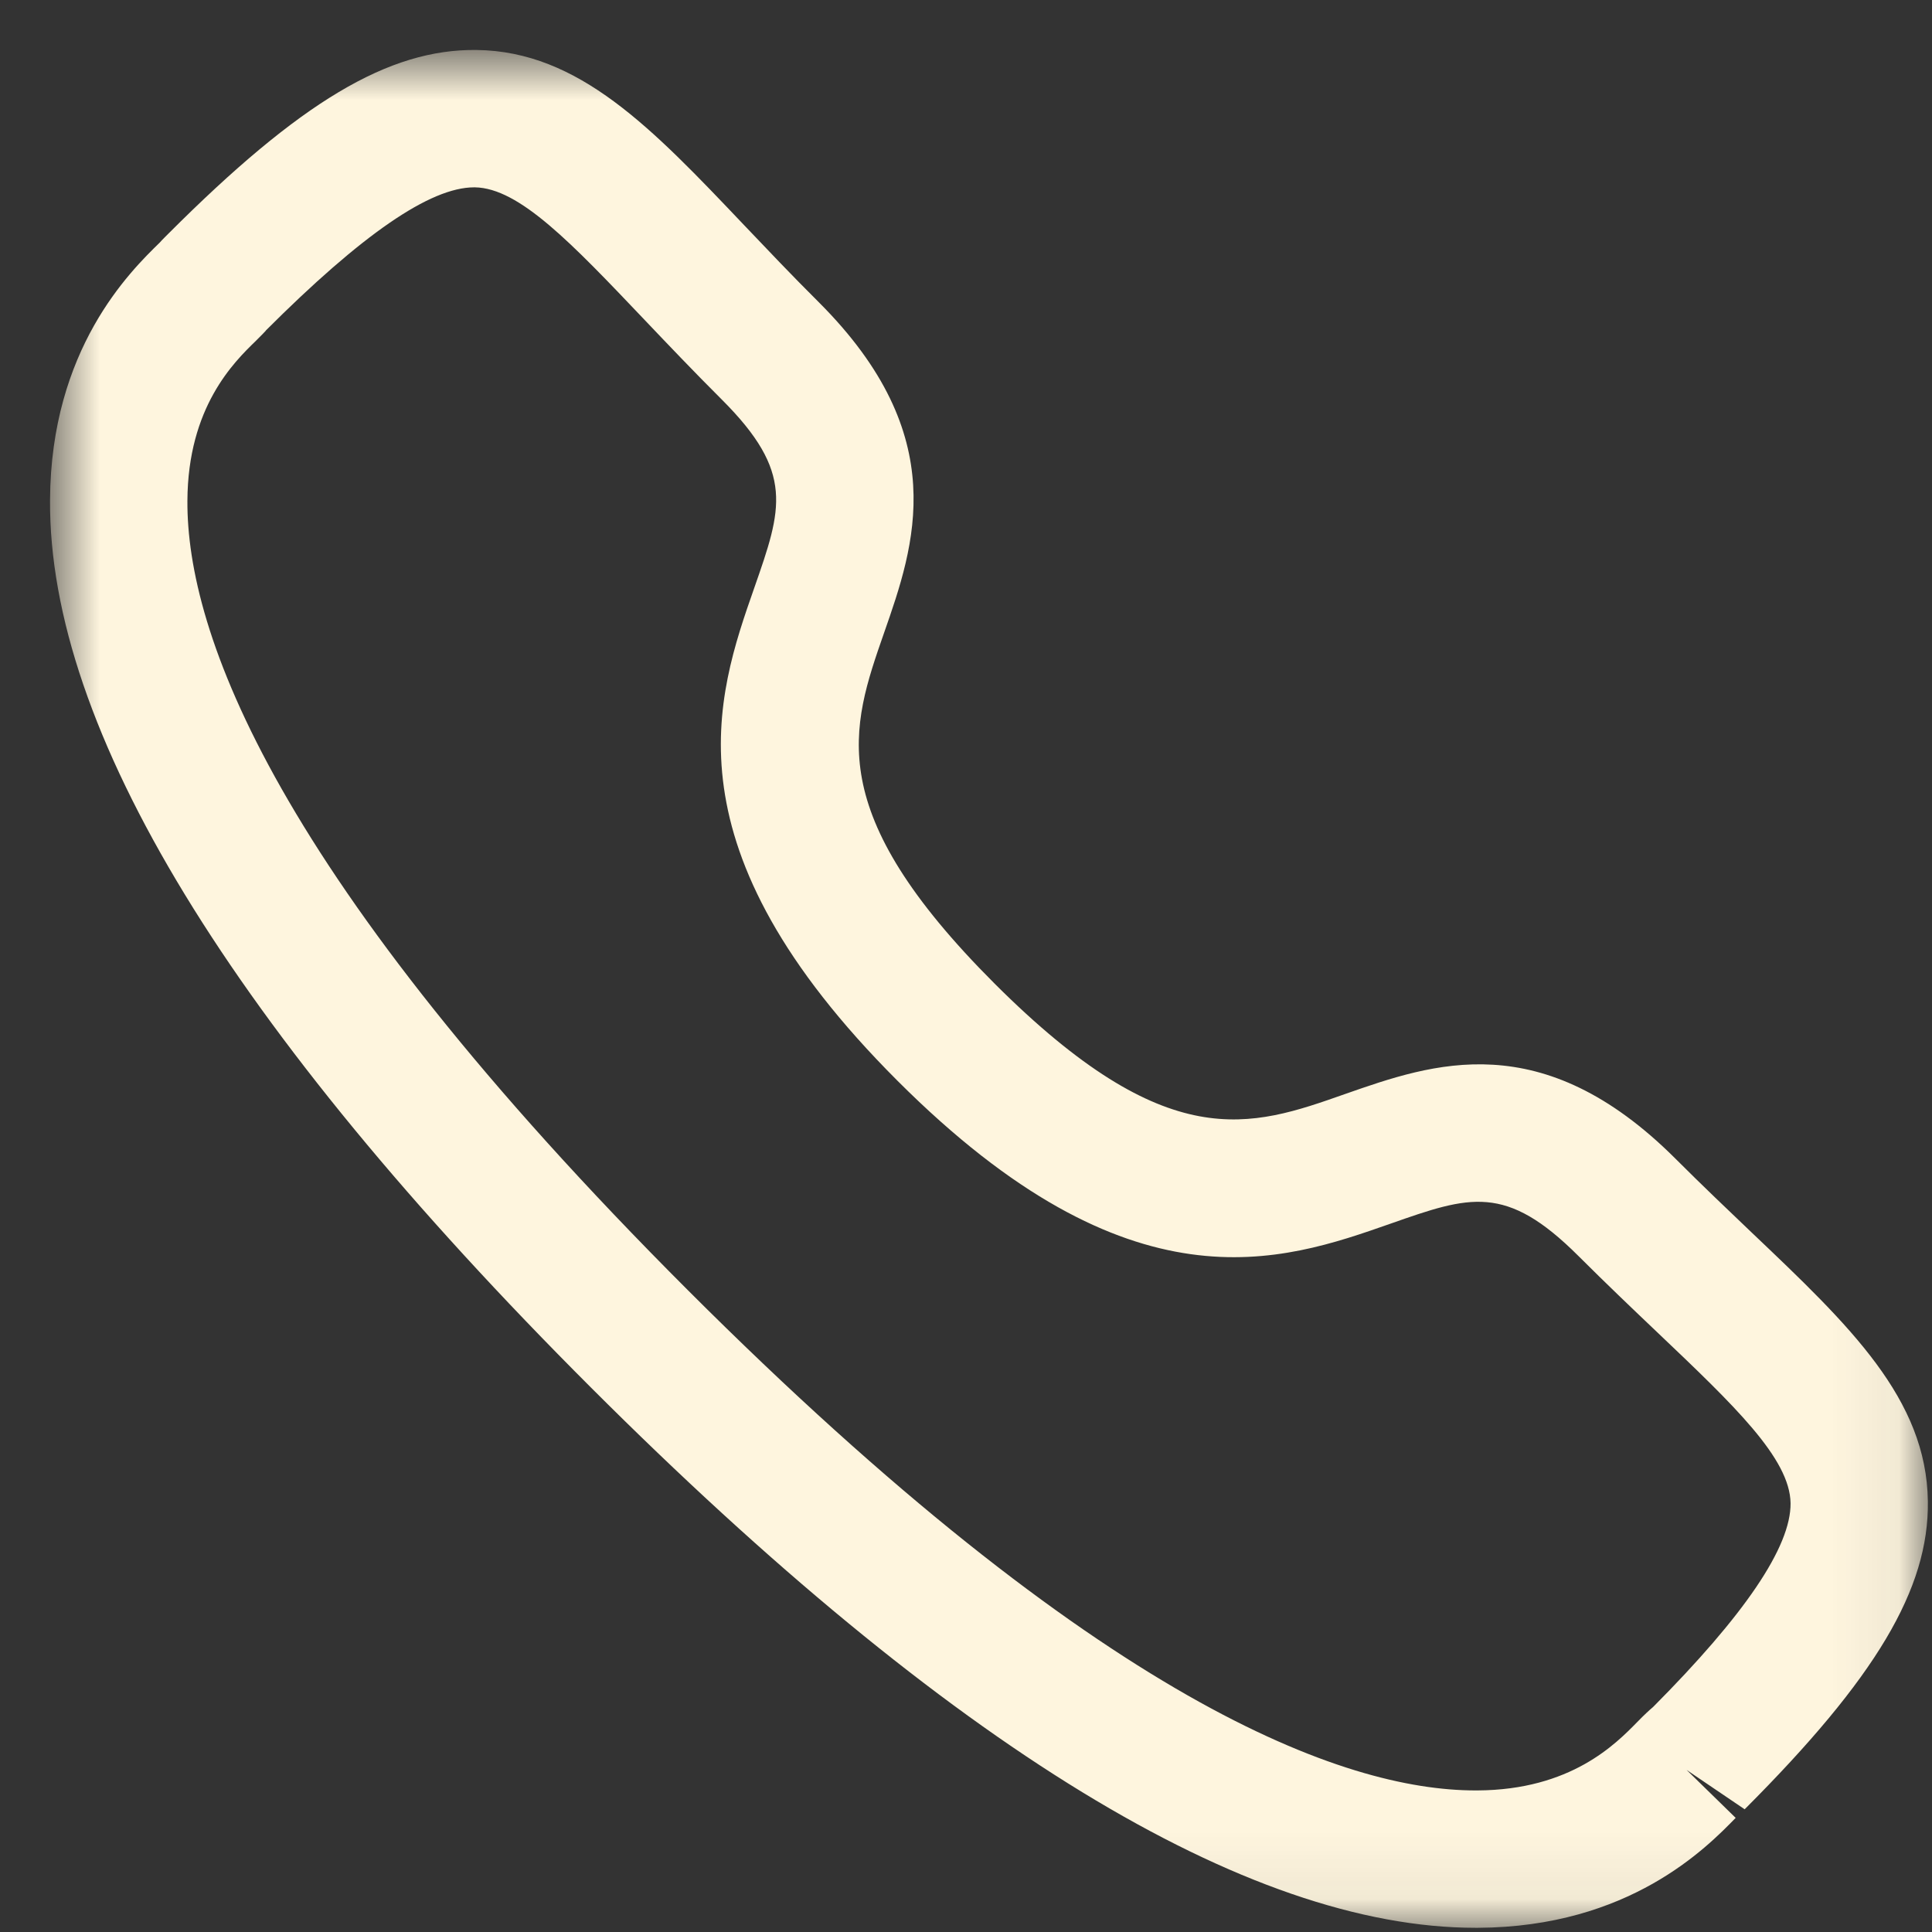 <svg viewBox="0 0 29 29" fill="none" xmlns="http://www.w3.org/2000/svg">
<rect x="0" y="0" width="29" height="29" fill="#333333" stroke="none"/>
<mask id="mask0_101_666" style="mask-type:luminance" maskUnits="userSpaceOnUse" x="0" y="0" width="29" height="29">
<path fill-rule="evenodd" clip-rule="evenodd" d="M0.751 0.75H28.938V28.937H0.751V0.75Z" fill="white"/>
</mask>
<g mask="url(#mask0_101_666)">
<path fill-rule="evenodd" clip-rule="evenodd" d="M3.994 4.958C3.997 4.958 3.928 5.03 3.842 5.115C3.509 5.438 2.82 6.111 2.813 7.517C2.802 9.485 4.096 13.138 10.326 19.367C16.527 25.566 20.175 26.875 22.147 26.875H22.176C23.582 26.868 24.253 26.177 24.578 25.846C24.677 25.744 24.757 25.67 24.813 25.623C26.183 24.246 26.884 23.22 26.877 22.563C26.867 21.892 26.033 21.098 24.879 20.001C24.512 19.652 24.113 19.272 23.692 18.852C22.602 17.764 22.062 17.95 20.874 18.367C19.231 18.944 16.976 19.727 13.472 16.223C9.963 12.716 10.748 10.464 11.323 8.821C11.738 7.633 11.928 7.091 10.836 5.999C10.409 5.573 10.025 5.169 9.672 4.798C8.581 3.651 7.795 2.822 7.128 2.812H7.117C6.458 2.812 5.435 3.516 3.987 4.964C3.992 4.96 3.993 4.958 3.994 4.958V4.958ZM22.148 28.937C18.722 28.937 14.255 26.209 8.869 20.826C3.462 15.421 0.73 10.94 0.751 7.506C0.763 5.238 1.952 4.076 2.399 3.64C2.423 3.611 2.502 3.533 2.53 3.505C4.502 1.532 5.831 0.734 7.154 0.75C8.69 0.77 9.783 1.92 11.166 3.376C11.509 3.736 11.88 4.128 12.294 4.54C14.301 6.548 13.729 8.186 13.27 9.5C12.77 10.934 12.336 12.172 14.93 14.765C17.526 17.358 18.763 16.925 20.192 16.421C21.508 15.961 23.141 15.386 25.151 17.394C25.558 17.801 25.945 18.168 26.301 18.508C27.764 19.898 28.919 20.997 28.938 22.537C28.955 23.85 28.157 25.188 26.188 27.158L25.316 26.567L26.053 27.287C25.617 27.734 24.457 28.925 22.187 28.937H22.148Z" fill="#FEF5DE"/>
</g>
</svg>
